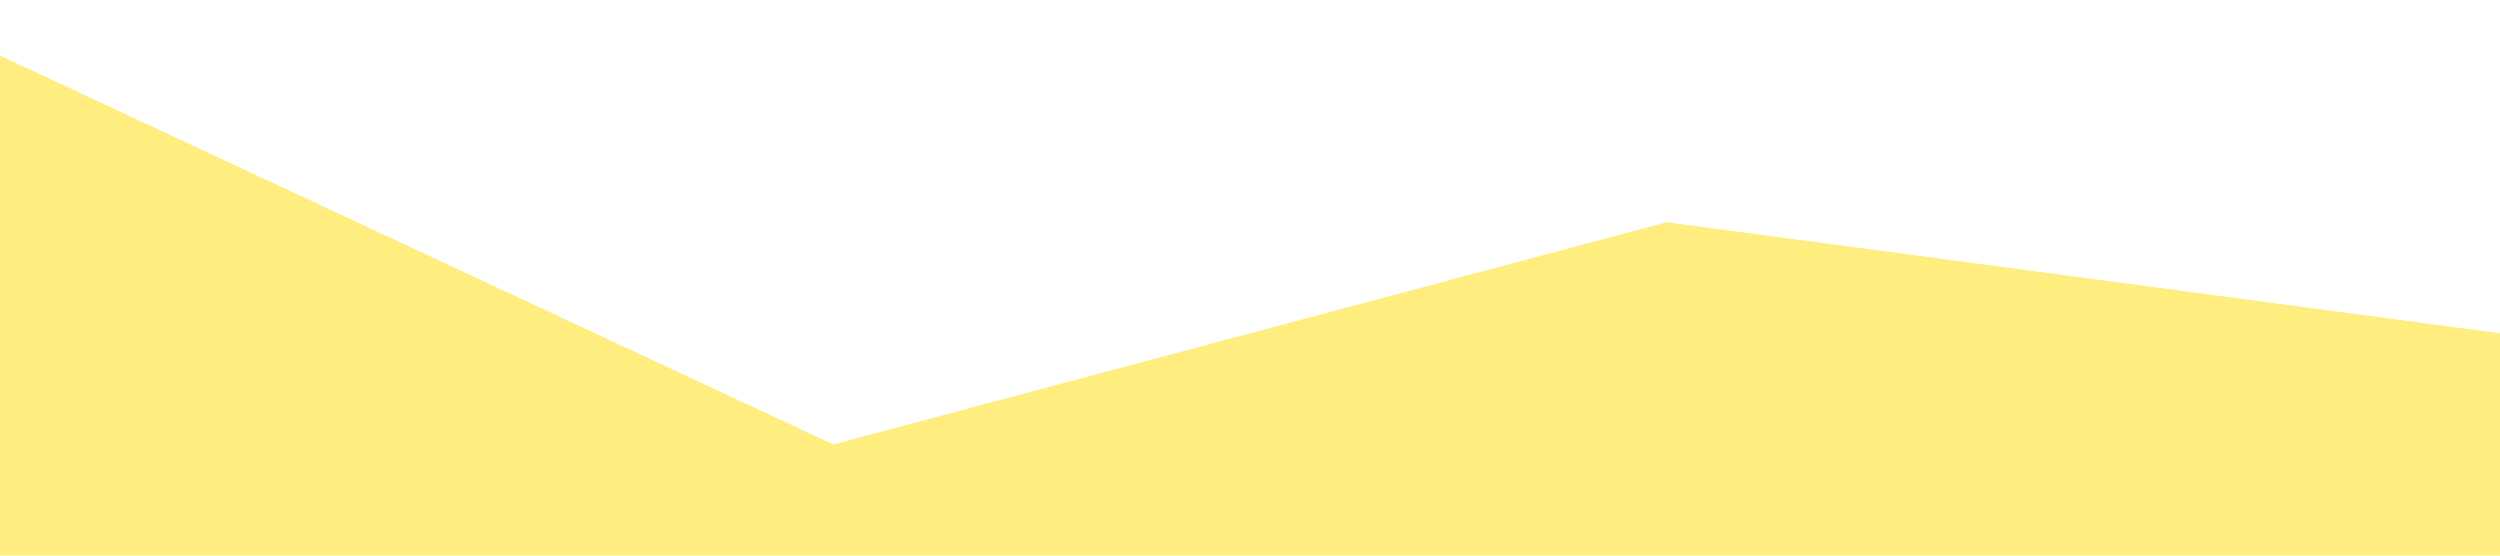 <?xml version="1.0" standalone="no"?><svg xmlns="http://www.w3.org/2000/svg" viewBox="0 0 1440 320"><path fill="#ffdd00" fill-opacity="0.5" d="M0,32L480,256L960,128L1440,192L1440,320L960,320L480,320L0,320Z"></path></svg>